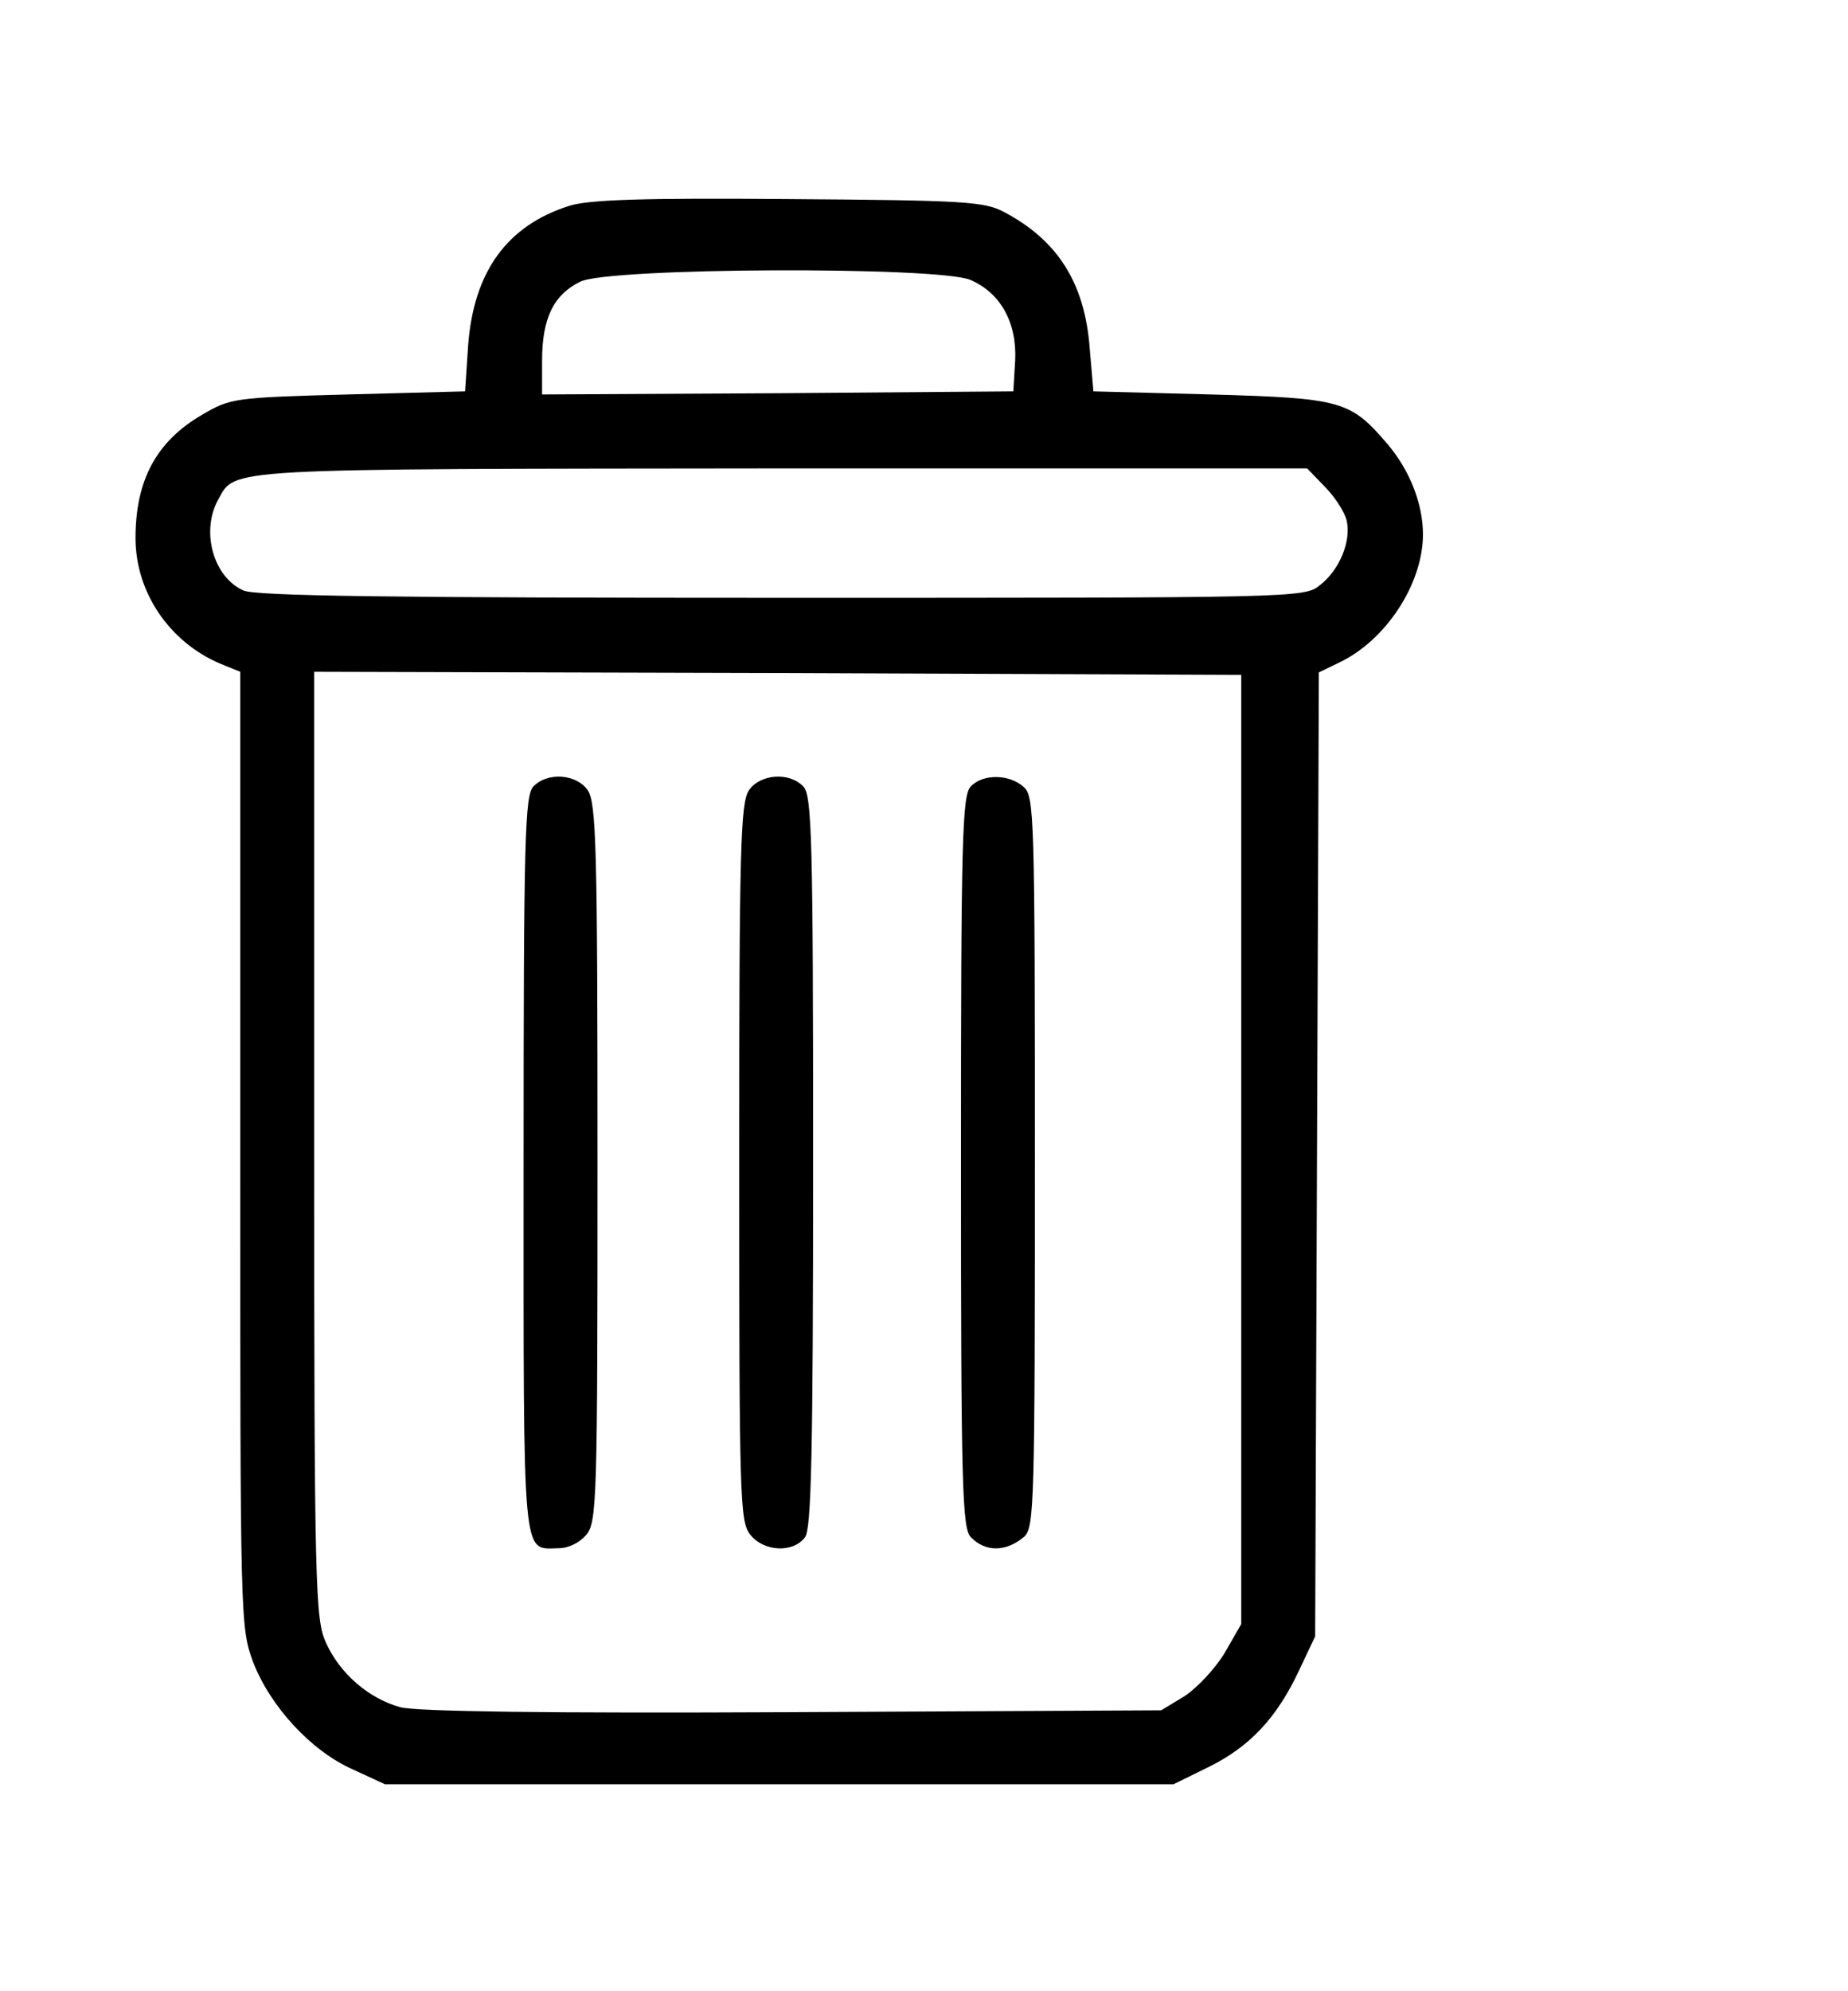 <?xml version="1.0" standalone="no"?>
<!DOCTYPE svg PUBLIC "-//W3C//DTD SVG 20010904//EN"
 "http://www.w3.org/TR/2001/REC-SVG-20010904/DTD/svg10.dtd">
<svg version="1.0" xmlns="http://www.w3.org/2000/svg"
 width="300pt" height="323pt" viewBox="0 0 300 323"
 preserveAspectRatio="xMidYMid meet">
<g transform="translate(0,323) scale(0.1,-0.1)"
fill="#000000" stroke="none">
<path d="M924 2896 c-101 -32 -155 -107 -164 -226 l-5 -75 -190 -5 c-185 -5
-191 -6 -237 -33 -74 -43 -108 -106 -108 -200 0 -88 55 -169 138 -204 l32 -13
0 -775 c0 -767 0 -775 21 -832 28 -72 94 -144 162 -174 l52 -24 640 0 640 0
57 28 c67 33 111 80 147 157 l26 55 3 782 3 782 33 16 c76 36 136 128 136 208
0 50 -22 105 -58 147 -60 70 -74 74 -287 80 l-190 5 -6 70 c-8 106 -52 175
-139 221 -32 17 -64 19 -350 21 -236 2 -325 -1 -356 -11z m651 -120 c49 -21
76 -69 73 -131 l-3 -50 -382 -3 -383 -2 0 55 c0 69 19 107 62 128 46 23 579
25 633 3z m575 -335 c16 -16 32 -40 36 -55 8 -33 -11 -81 -44 -106 -24 -20
-45 -20 -873 -20 -636 0 -855 3 -874 12 -49 22 -69 96 -41 147 29 52 -1 50
914 51 l854 0 28 -29z m-135 -1076 l0 -770 -27 -47 c-15 -25 -45 -57 -65 -70
l-38 -23 -598 -3 c-399 -2 -610 1 -637 8 -51 14 -98 54 -121 105 -17 38 -19
85 -19 808 l0 767 753 -2 752 -3 0 -770z"/>
<path d="M866 1954 c-14 -14 -16 -83 -16 -613 0 -654 -3 -624 57 -623 16 0 34
9 45 22 17 21 18 57 18 604 0 510 -2 584 -16 604 -18 26 -65 30 -88 6z"/>
<path d="M1216 1948 c-14 -20 -16 -94 -16 -604 0 -547 1 -583 18 -604 22 -28
70 -30 89 -4 10 14 13 134 13 610 0 525 -2 594 -16 608 -23 24 -70 20 -88 -6z"/>
<path d="M1576 1954 c-14 -14 -16 -83 -16 -609 0 -526 2 -595 16 -609 24 -25
58 -24 87 1 16 15 17 57 17 608 0 561 -1 593 -18 608 -23 21 -66 22 -86 1z"/>
</g>
</svg>
